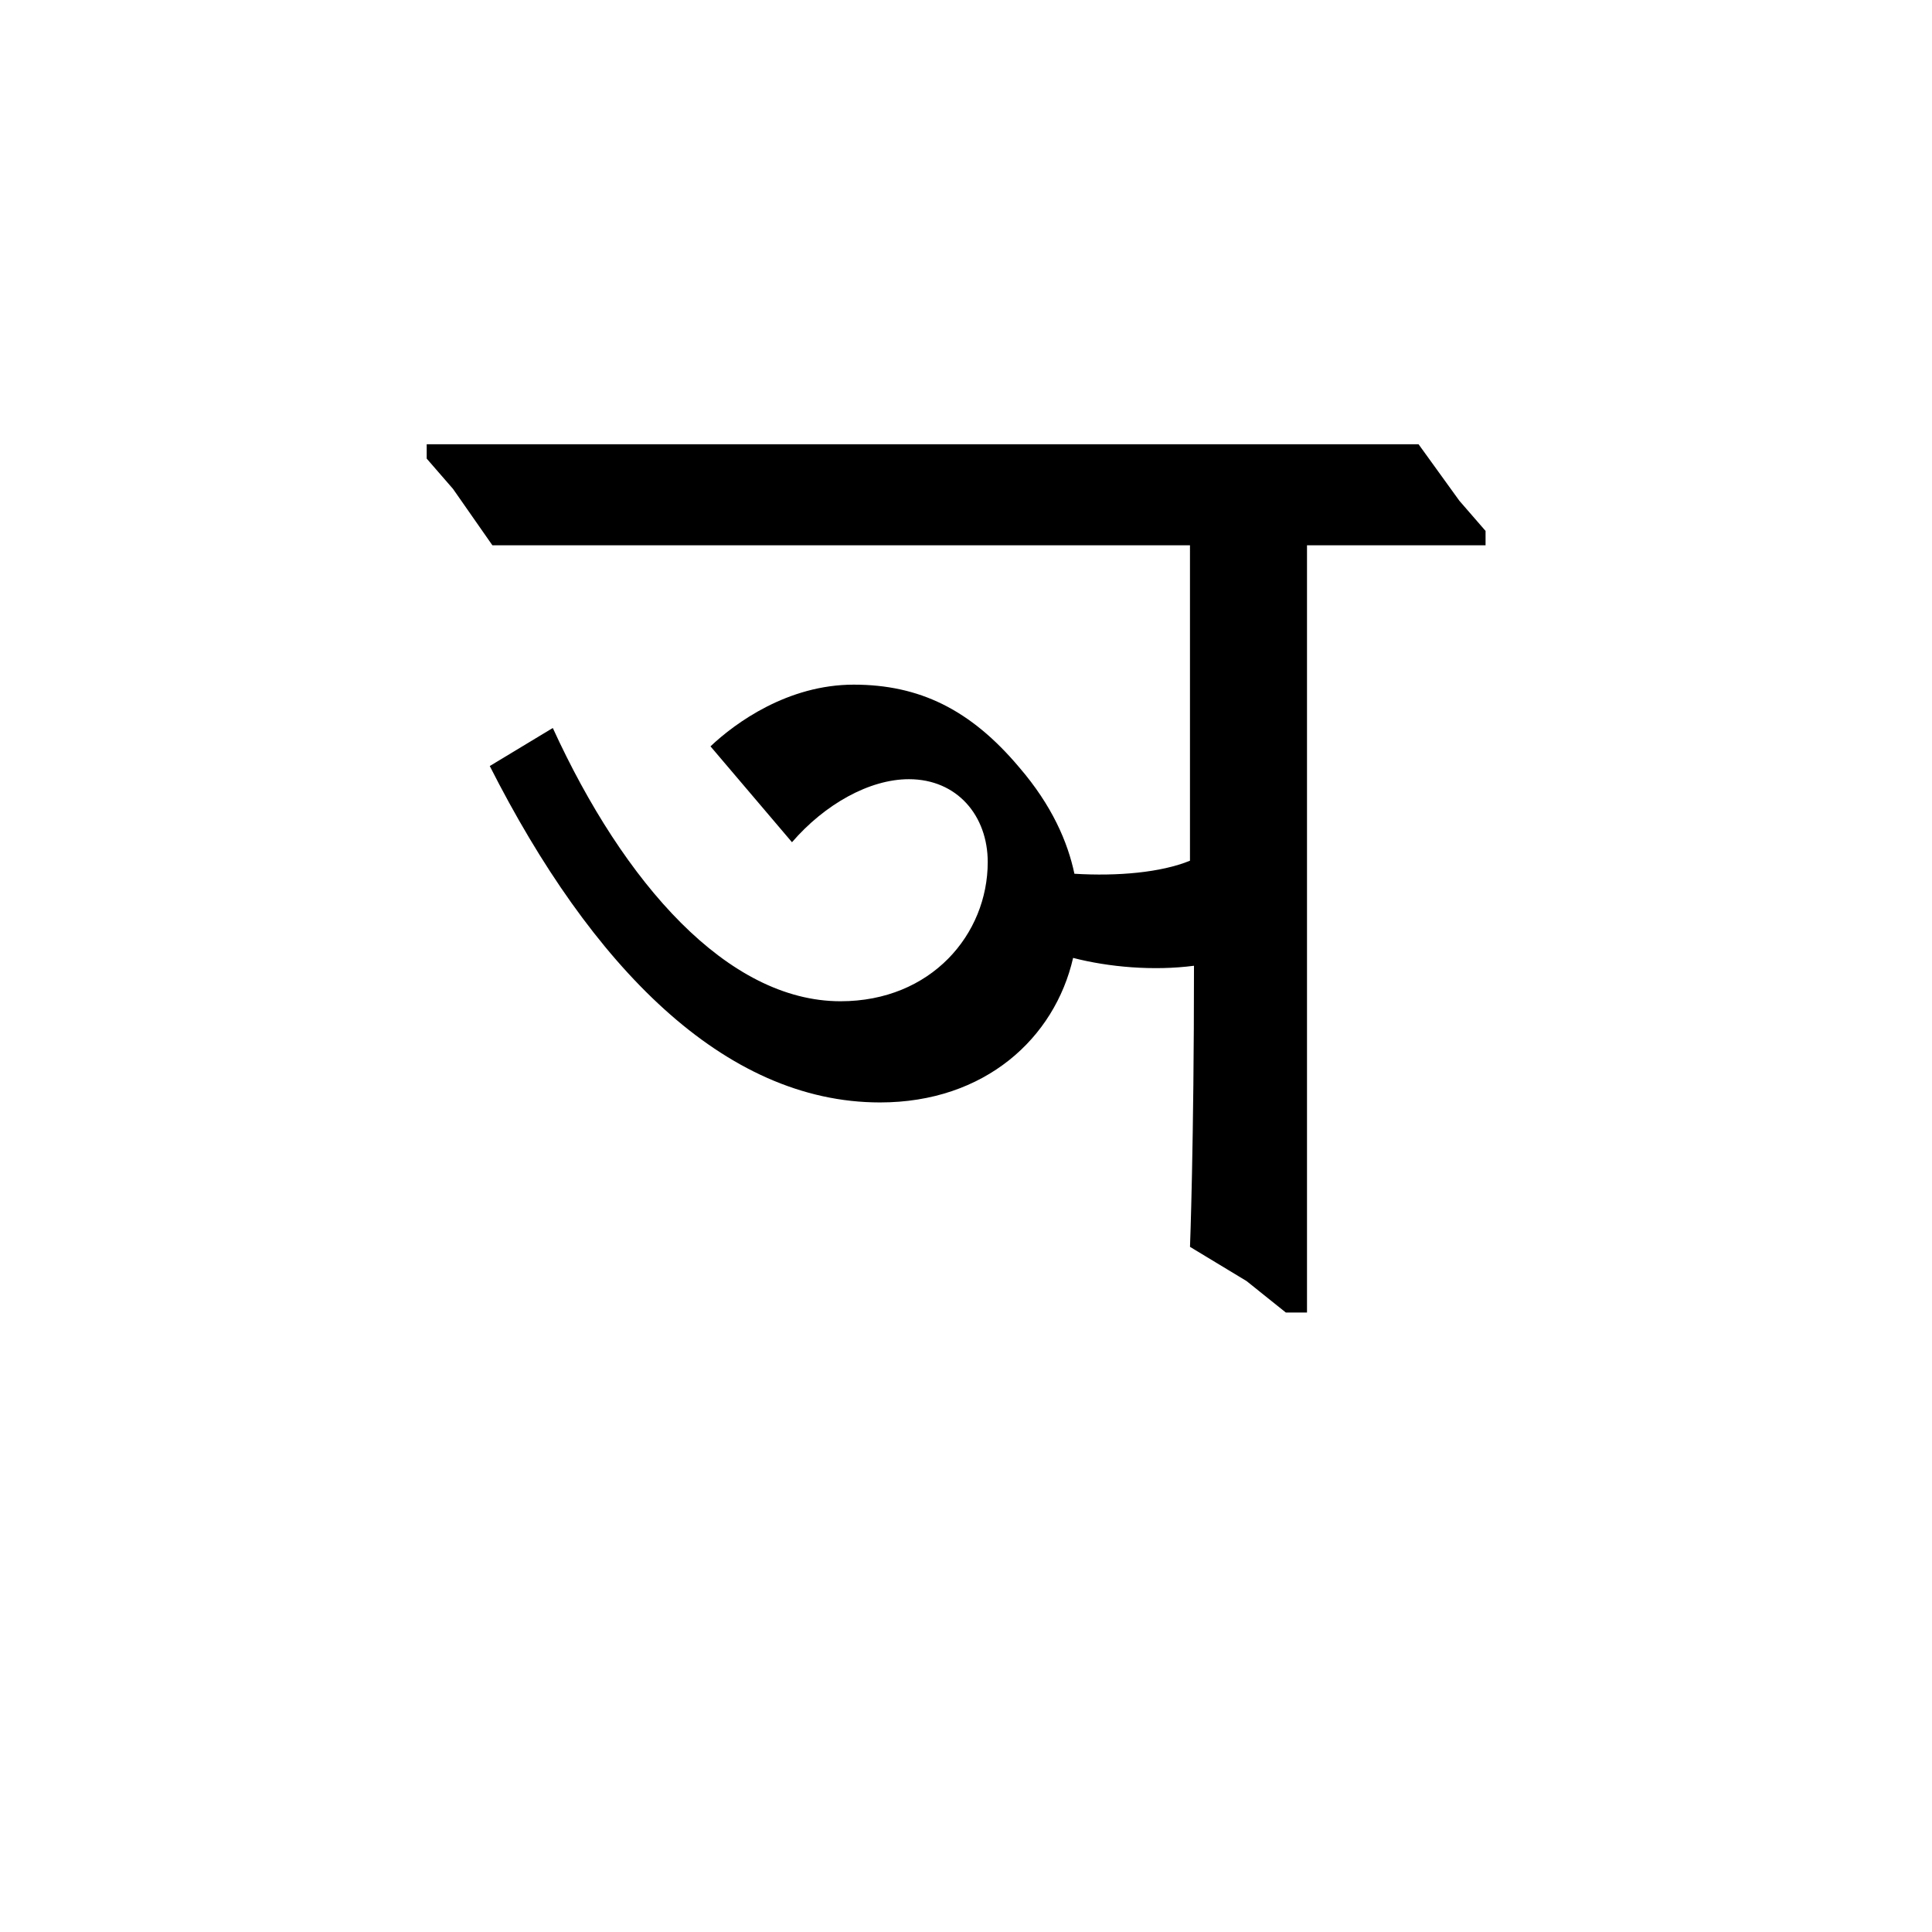 <?xml version="1.0" encoding="UTF-8"?><svg enable-background="new 0 0 250 250" height="250px" viewBox="0 0 250 250" width="250px" x="0px" xml:space="preserve" xmlns="http://www.w3.org/2000/svg" xmlns:xlink="http://www.w3.org/1999/xlink" y="0px"><defs><symbol overflow="visible"><path d="M29.063 0h69.703v-119.172H29.062zm11.234-108.797H87.72v98.422H40.296zm0 0"/></symbol><symbol id="4a59fac1a" overflow="visible"><path d="M127.156-98.438v-1.86l-3.39-3.905-5.282-7.313H-9.86v1.86l3.407 3.922 5.094 7.296h90.266v40.813c-3.734 1.53-9.344 2.03-14.953 1.688-.86-4.08-2.89-8.83-7.14-13.766-6.297-7.484-12.922-10.703-21.422-10.703s-15.296 4.922-18.53 7.984l10.546 12.406c4.25-4.922 10.032-8.156 15.125-8.156 6.282 0 10.204 4.766 10.204 10.72 0 9.343-7.312 18.014-19.047 18.014-14.624 0-28.046-15.296-37.234-35.36l-8.156 4.923c13.094 25.844 30.265 43.53 50.5 43.53 13.594 0 22.61-8.343 24.984-18.702 4.595 1.188 10.376 1.703 15.642 1.016 0 23.124-.516 36.374-.516 36.374l7.313 4.422 5.093 4.078h2.734v-99.28zm0 0"/></symbol></defs><use x="65.075" xlink:href="#4a59fac1a" y="169"/></svg>
